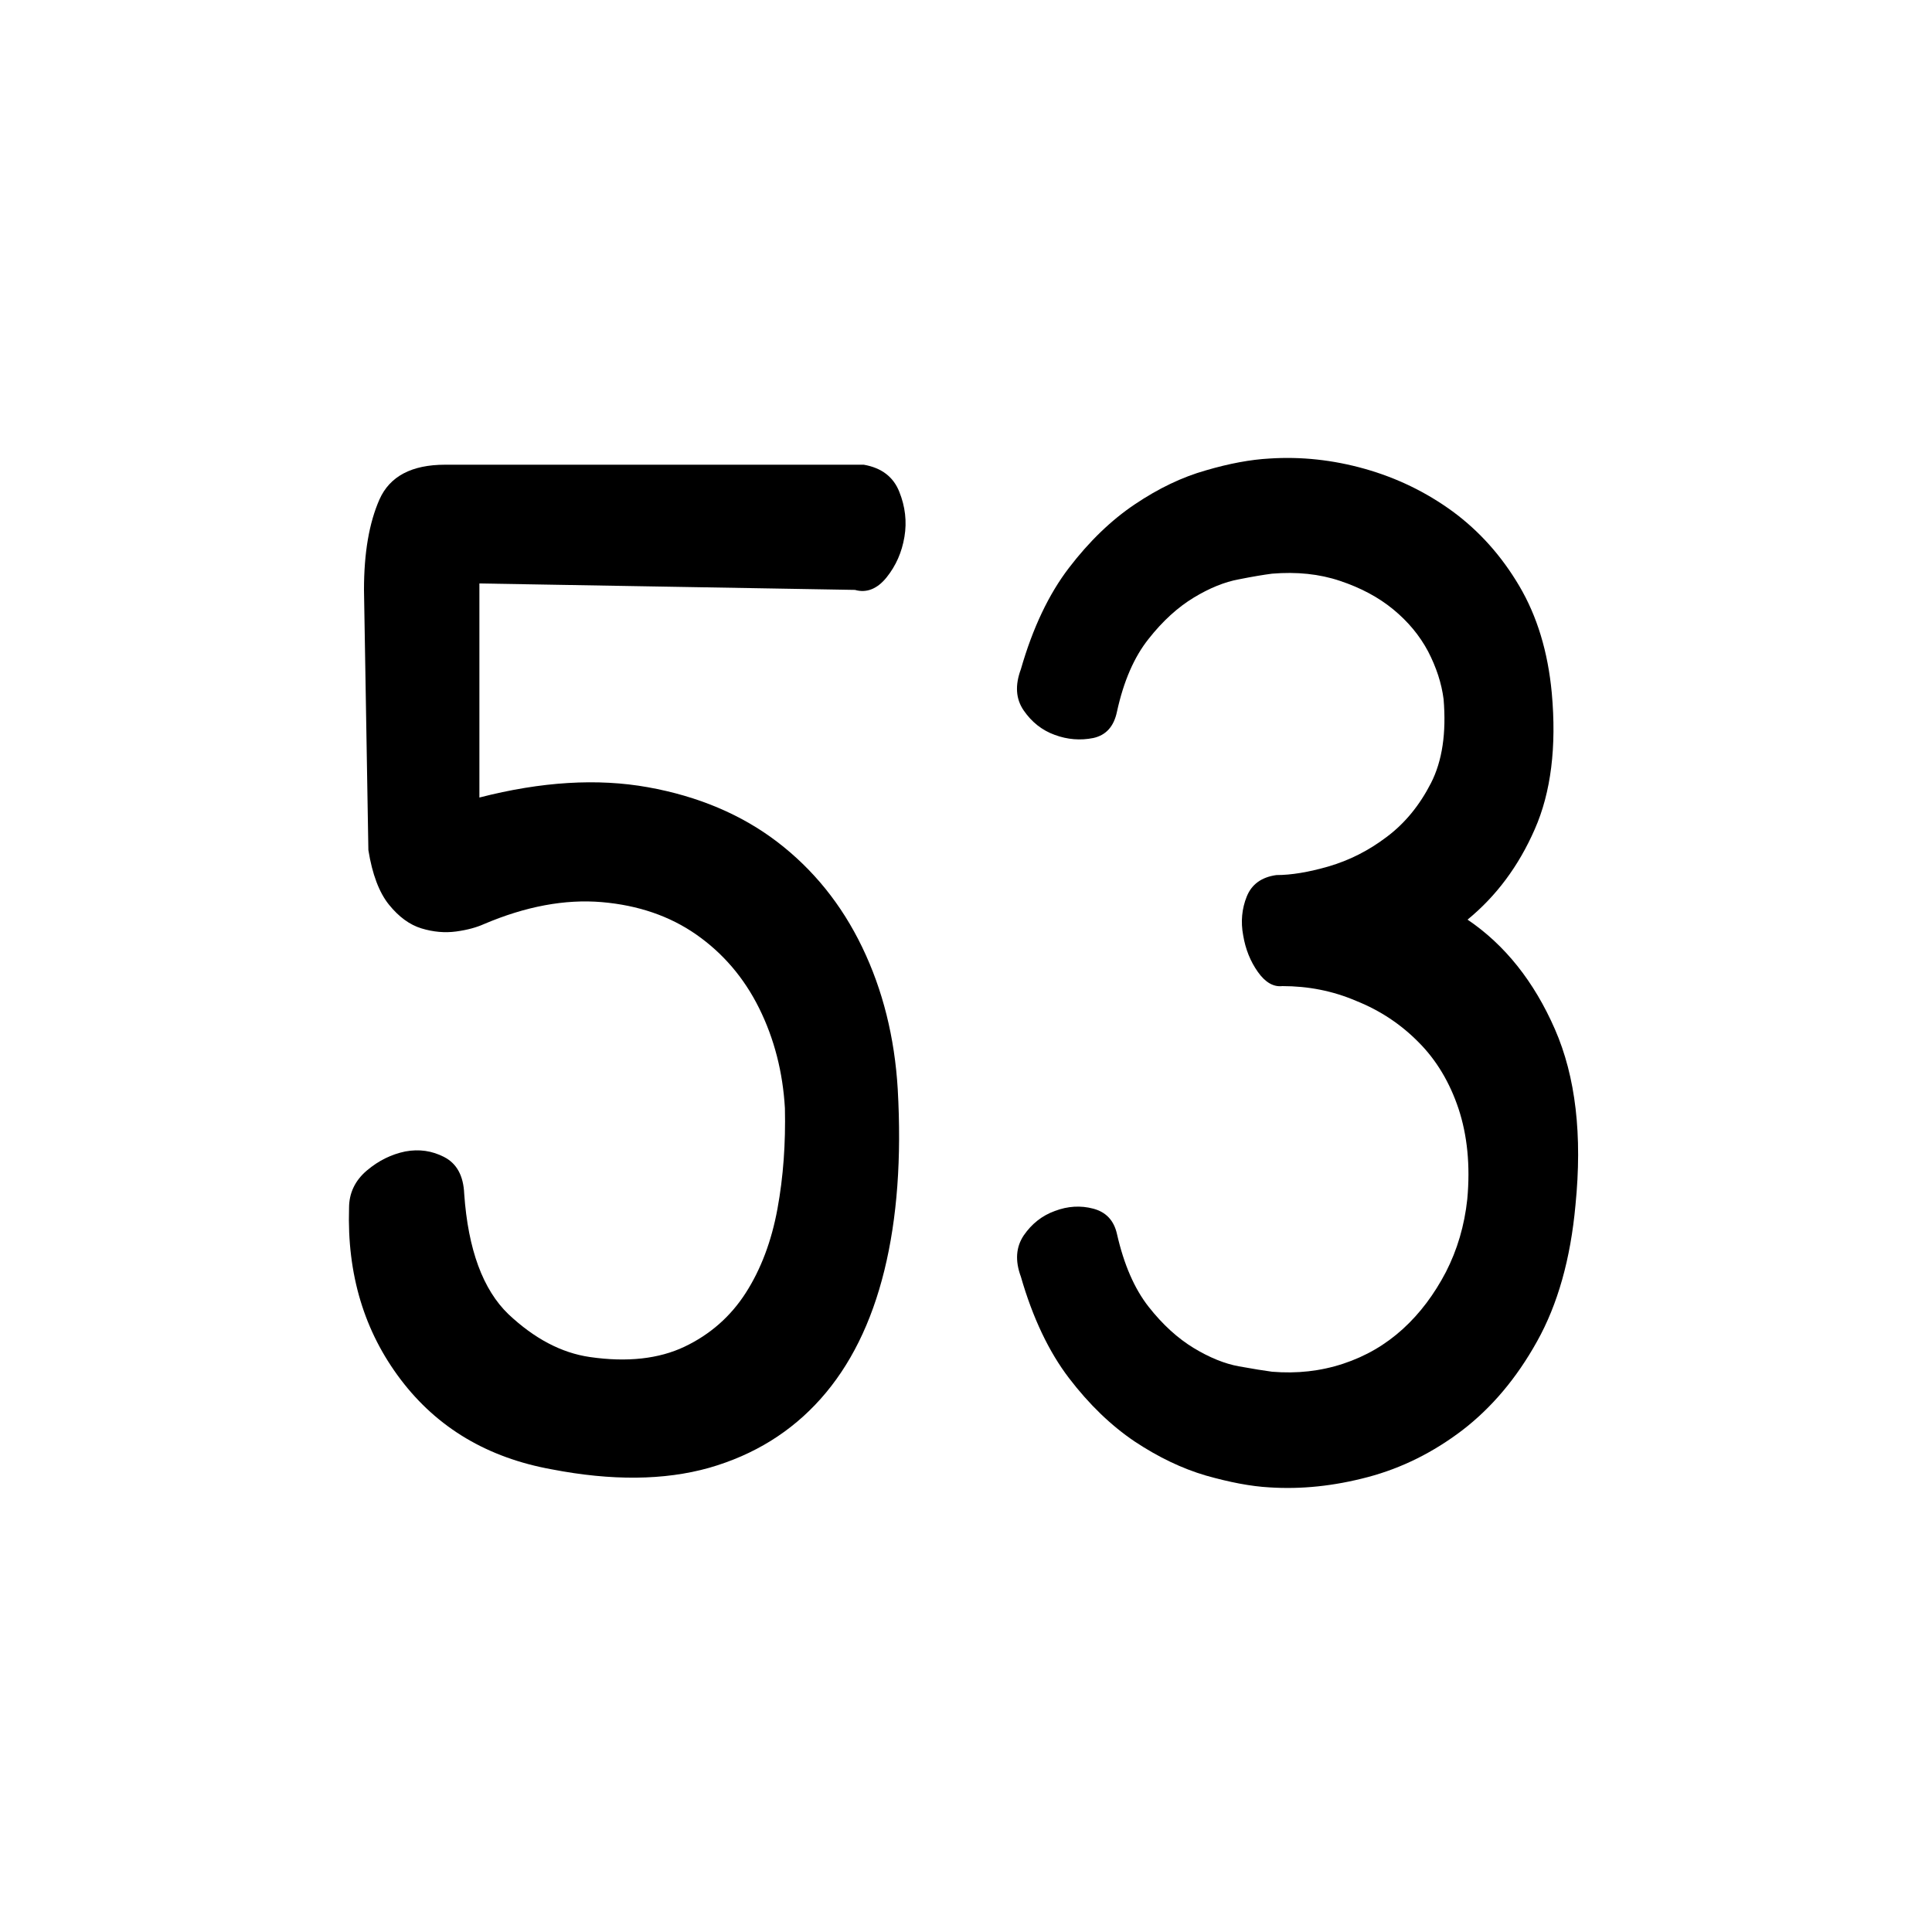 <?xml version="1.0" encoding="utf-8"?>
<!-- Generator: Adobe Illustrator 24.1.1, SVG Export Plug-In . SVG Version: 6.00 Build 0)  -->
<svg version="1.1" id="Layer_1" xmlns="http://www.w3.org/2000/svg" xmlns:xlink="http://www.w3.org/1999/xlink" x="0px" y="0px"
	 viewBox="0 0 75 75" style="enable-background:new 0 0 75 75;" xml:space="preserve">
<g>
	<path d="M14.13,22.9c0-1.44,0.2-2.6,0.6-3.51c0.4-0.9,1.25-1.35,2.55-1.35h16.25c0.69,0.12,1.15,0.47,1.38,1.05
		c0.23,0.57,0.3,1.16,0.2,1.75c-0.1,0.6-0.33,1.12-0.69,1.57c-0.36,0.45-0.78,0.62-1.23,0.49l-14.58-0.25v8.31
		c2.41-0.62,4.59-0.75,6.54-0.4c1.95,0.35,3.63,1.06,5.02,2.12c1.4,1.07,2.5,2.43,3.3,4.09c0.8,1.66,1.26,3.5,1.38,5.51
		c0.15,2.67-0.02,5.01-0.52,7.04c-0.5,2.03-1.32,3.69-2.47,4.98c-1.15,1.29-2.59,2.18-4.33,2.68c-1.74,0.49-3.78,0.51-6.11,0.06
		c-2.49-0.45-4.44-1.61-5.86-3.48c-1.42-1.87-2.09-4.09-2.01-6.67c0-0.57,0.23-1.06,0.69-1.45c0.46-0.39,0.96-0.63,1.49-0.74
		c0.54-0.1,1.04-0.03,1.52,0.22c0.48,0.25,0.74,0.72,0.77,1.42c0.15,2.17,0.73,3.73,1.72,4.68c1,0.94,2.05,1.5,3.16,1.66
		c1.45,0.21,2.68,0.07,3.67-0.4c0.99-0.47,1.79-1.17,2.38-2.09c0.59-0.92,1-2.01,1.23-3.26c0.23-1.25,0.32-2.55,0.29-3.91
		c-0.08-1.39-0.41-2.69-1-3.88c-0.59-1.19-1.41-2.14-2.44-2.86c-1.03-0.72-2.26-1.14-3.67-1.26c-1.42-0.12-2.95,0.16-4.59,0.86
		c-0.27,0.12-0.62,0.22-1.06,0.28c-0.44,0.06-0.89,0.02-1.35-0.12c-0.46-0.14-0.88-0.45-1.26-0.92c-0.38-0.47-0.65-1.18-0.8-2.12
		L14.13,22.9z"/>
	<path d="M49.78,38.28c-0.34,0.04-0.66-0.14-0.95-0.55c-0.29-0.41-0.48-0.88-0.57-1.42c-0.1-0.53-0.05-1.04,0.14-1.51
		c0.19-0.47,0.57-0.75,1.15-0.83c0.57,0,1.25-0.11,2.04-0.34c0.78-0.23,1.53-0.6,2.24-1.14c0.71-0.53,1.28-1.23,1.72-2.09
		c0.44-0.86,0.6-1.95,0.49-3.26c-0.08-0.62-0.28-1.23-0.6-1.85c-0.33-0.62-0.78-1.16-1.35-1.63c-0.57-0.47-1.26-0.84-2.07-1.11
		c-0.8-0.27-1.68-0.36-2.64-0.28c-0.31,0.04-0.74,0.11-1.29,0.22c-0.55,0.1-1.14,0.34-1.75,0.71c-0.61,0.37-1.2,0.9-1.75,1.6
		c-0.56,0.7-0.97,1.64-1.23,2.83c-0.12,0.57-0.42,0.91-0.92,1.02c-0.5,0.1-1,0.06-1.49-0.12c-0.5-0.18-0.9-0.5-1.21-0.95
		c-0.31-0.45-0.34-0.98-0.11-1.6c0.46-1.6,1.08-2.91,1.87-3.94c0.78-1.02,1.64-1.85,2.55-2.46c0.92-0.62,1.84-1.06,2.76-1.32
		c0.92-0.27,1.74-0.42,2.47-0.46c1.22-0.08,2.46,0.05,3.7,0.4c1.24,0.35,2.38,0.9,3.42,1.66c1.03,0.76,1.89,1.72,2.58,2.89
		s1.11,2.55,1.26,4.15c0.19,2.09-0.03,3.86-0.66,5.29c-0.63,1.44-1.5,2.6-2.61,3.51c1.45,0.98,2.58,2.4,3.39,4.25
		s1.07,4.12,0.8,6.83c-0.19,2.09-0.69,3.86-1.49,5.29c-0.8,1.44-1.77,2.58-2.9,3.45c-1.13,0.86-2.35,1.47-3.67,1.82
		c-1.32,0.35-2.59,0.48-3.82,0.4c-0.73-0.04-1.55-0.2-2.47-0.46c-0.92-0.27-1.84-0.71-2.76-1.32c-0.92-0.62-1.77-1.44-2.55-2.46
		c-0.78-1.02-1.41-2.34-1.87-3.94c-0.23-0.62-0.19-1.15,0.11-1.6c0.31-0.45,0.71-0.77,1.21-0.95c0.5-0.19,1-0.22,1.49-0.09
		s0.8,0.45,0.92,0.98c0.27,1.19,0.68,2.13,1.23,2.83c0.55,0.7,1.14,1.23,1.75,1.6c0.61,0.37,1.2,0.61,1.75,0.71s0.99,0.17,1.29,0.21
		c0.96,0.08,1.88-0.02,2.76-0.31c0.88-0.29,1.65-0.74,2.32-1.35s1.22-1.35,1.67-2.21c0.44-0.86,0.72-1.8,0.83-2.83
		c0.12-1.31,0-2.48-0.34-3.51c-0.34-1.02-0.86-1.89-1.55-2.58c-0.69-0.7-1.49-1.23-2.41-1.6C51.73,38.46,50.77,38.28,49.78,38.28z"
		/>
</g>
</svg>
